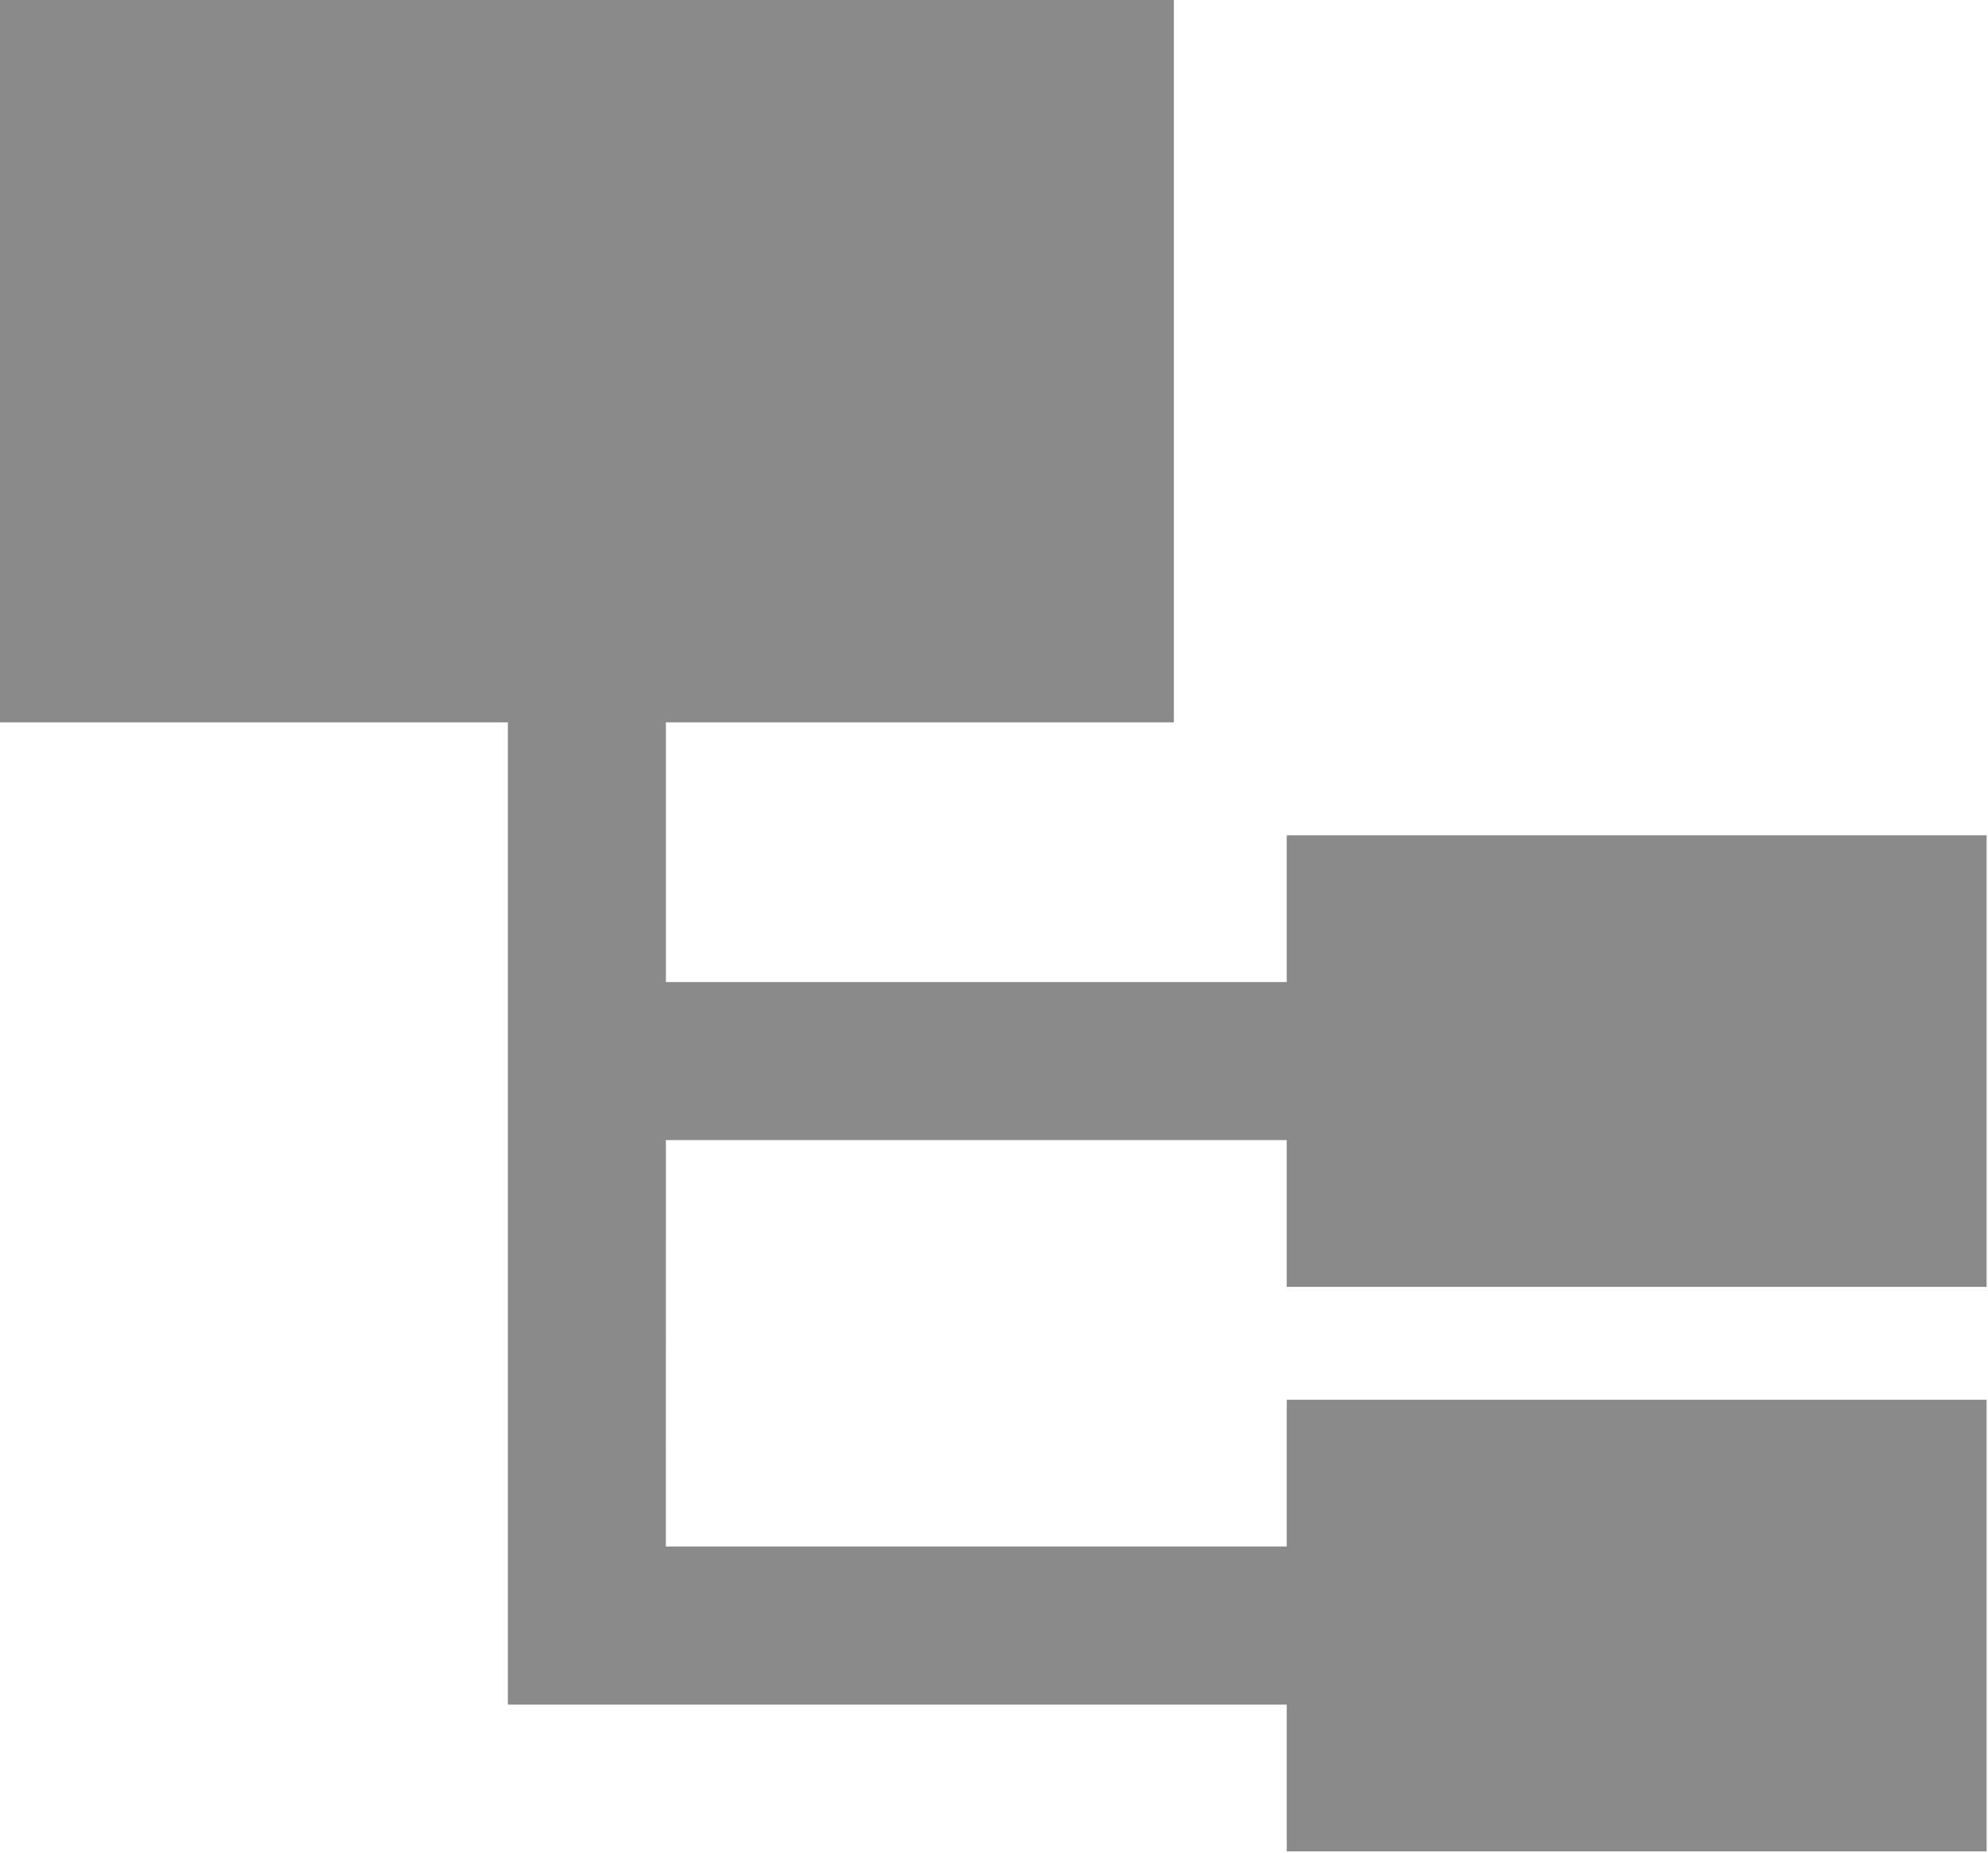 <?xml version="1.0" encoding="UTF-8" standalone="no"?>
<svg
   xmlns:dc="http://purl.org/dc/elements/1.1/"
   xmlns:cc="http://creativecommons.org/ns#"
   xmlns:rdf="http://www.w3.org/1999/02/22-rdf-syntax-ns#"
   xmlns:svg="http://www.w3.org/2000/svg"
   xmlns:sodipodi="http://sodipodi.sourceforge.net/DTD/sodipodi-0.dtd"
   xmlns:inkscape="http://www.inkscape.org/namespaces/inkscape"
   xmlns="http://www.w3.org/2000/svg"
   version="1.1"
   x="0px"
   y="0px"
   viewBox="0 0 17.171 16"
   enable-background="new 0 0 100 100"
   xml:space="preserve"
   id="svg4543"
   sodipodi:docname="subbooks.svg"
   width="17.171"
   height="16"
   inkscape:version="0.92.1 r15371"><defs
     id="defs4547" /><sodipodi:namedview
     pagecolor="#ffffff"
     bordercolor="#666666"
     borderopacity="1"
     objecttolerance="10"
     gridtolerance="10"
     guidetolerance="10"
     inkscape:pageopacity="0"
     inkscape:pageshadow="2"
     inkscape:window-width="1920"
     inkscape:window-height="1019"
     id="namedview4545"
     showgrid="false"
     inkscape:zoom="6.544"
     inkscape:cx="44.611247"
     inkscape:cy="28.499999"
     inkscape:window-x="0"
     inkscape:window-y="27"
     inkscape:window-maximized="1"
     inkscape:current-layer="svg4543" /><polygon
     points="63,52.5 35.5,52.5 35.5,41 58,41 58,9 6,9 6,41 28.5,41 28.5,84.5 63,84.5 63,91 94,91 94,71 63,71 63,77.5 35.499,77.5 35.5,59.5 63,59.5 63,66 94,66 94,46 63,46 "
     id="polygon4537"
     style="fill:#8a8a8a;fill-opacity:1"
     transform="matrix(0.195,0,0,0.195,-1.171,-1.756)" /></svg>